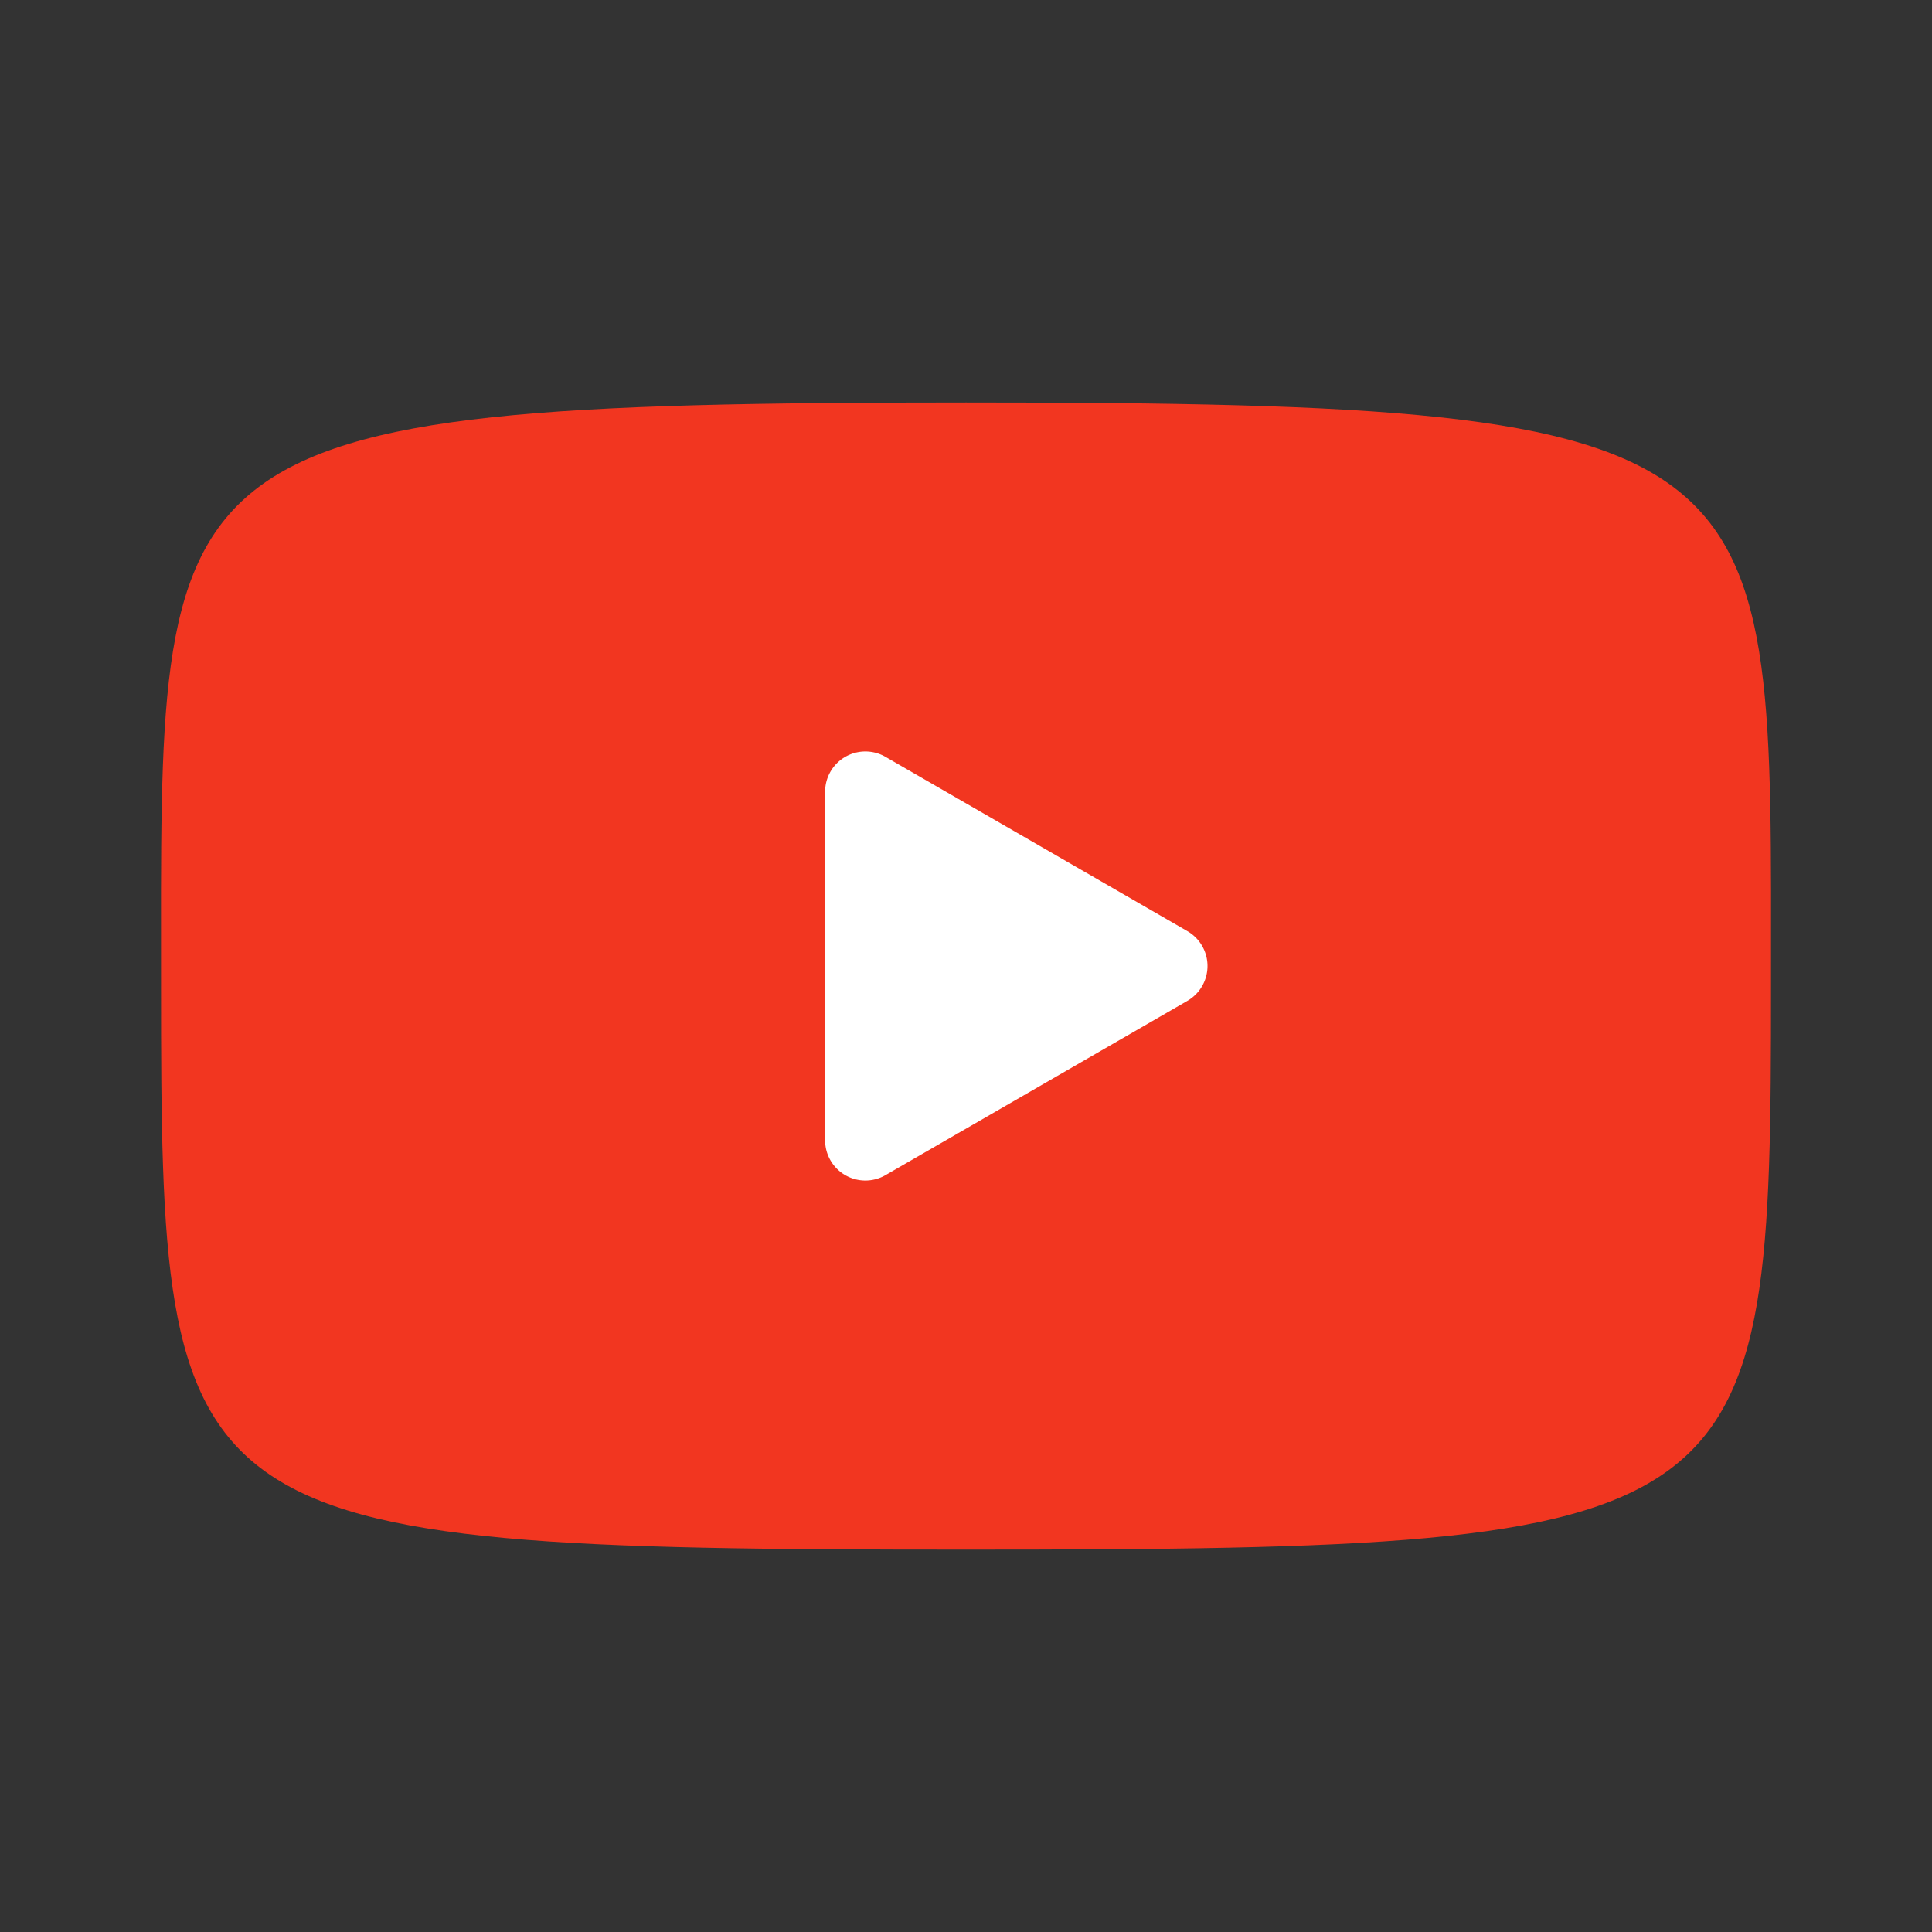 <svg width="48" height="48" fill="none" xmlns="http://www.w3.org/2000/svg"><rect width="100%" height="100%" fill="#333333" stroke="none"/><path d="M24 10c20.5 0 20 1 20 14.5s-.25 14-20 14V10Z" fill="#F23620"/><path d="M24.001 10c-20.5 0-20 1-20 14.5s.25 14 20 14V10Z" fill="#F23620"/><path d="M29.5 23.134a1 1 0 0 1 0 1.732l-7.5 4.33a1 1 0 0 1-1.5-.866v-8.66a1 1 0 0 1 1.5-.866l7.5 4.33Z" fill="#fff"/></svg>